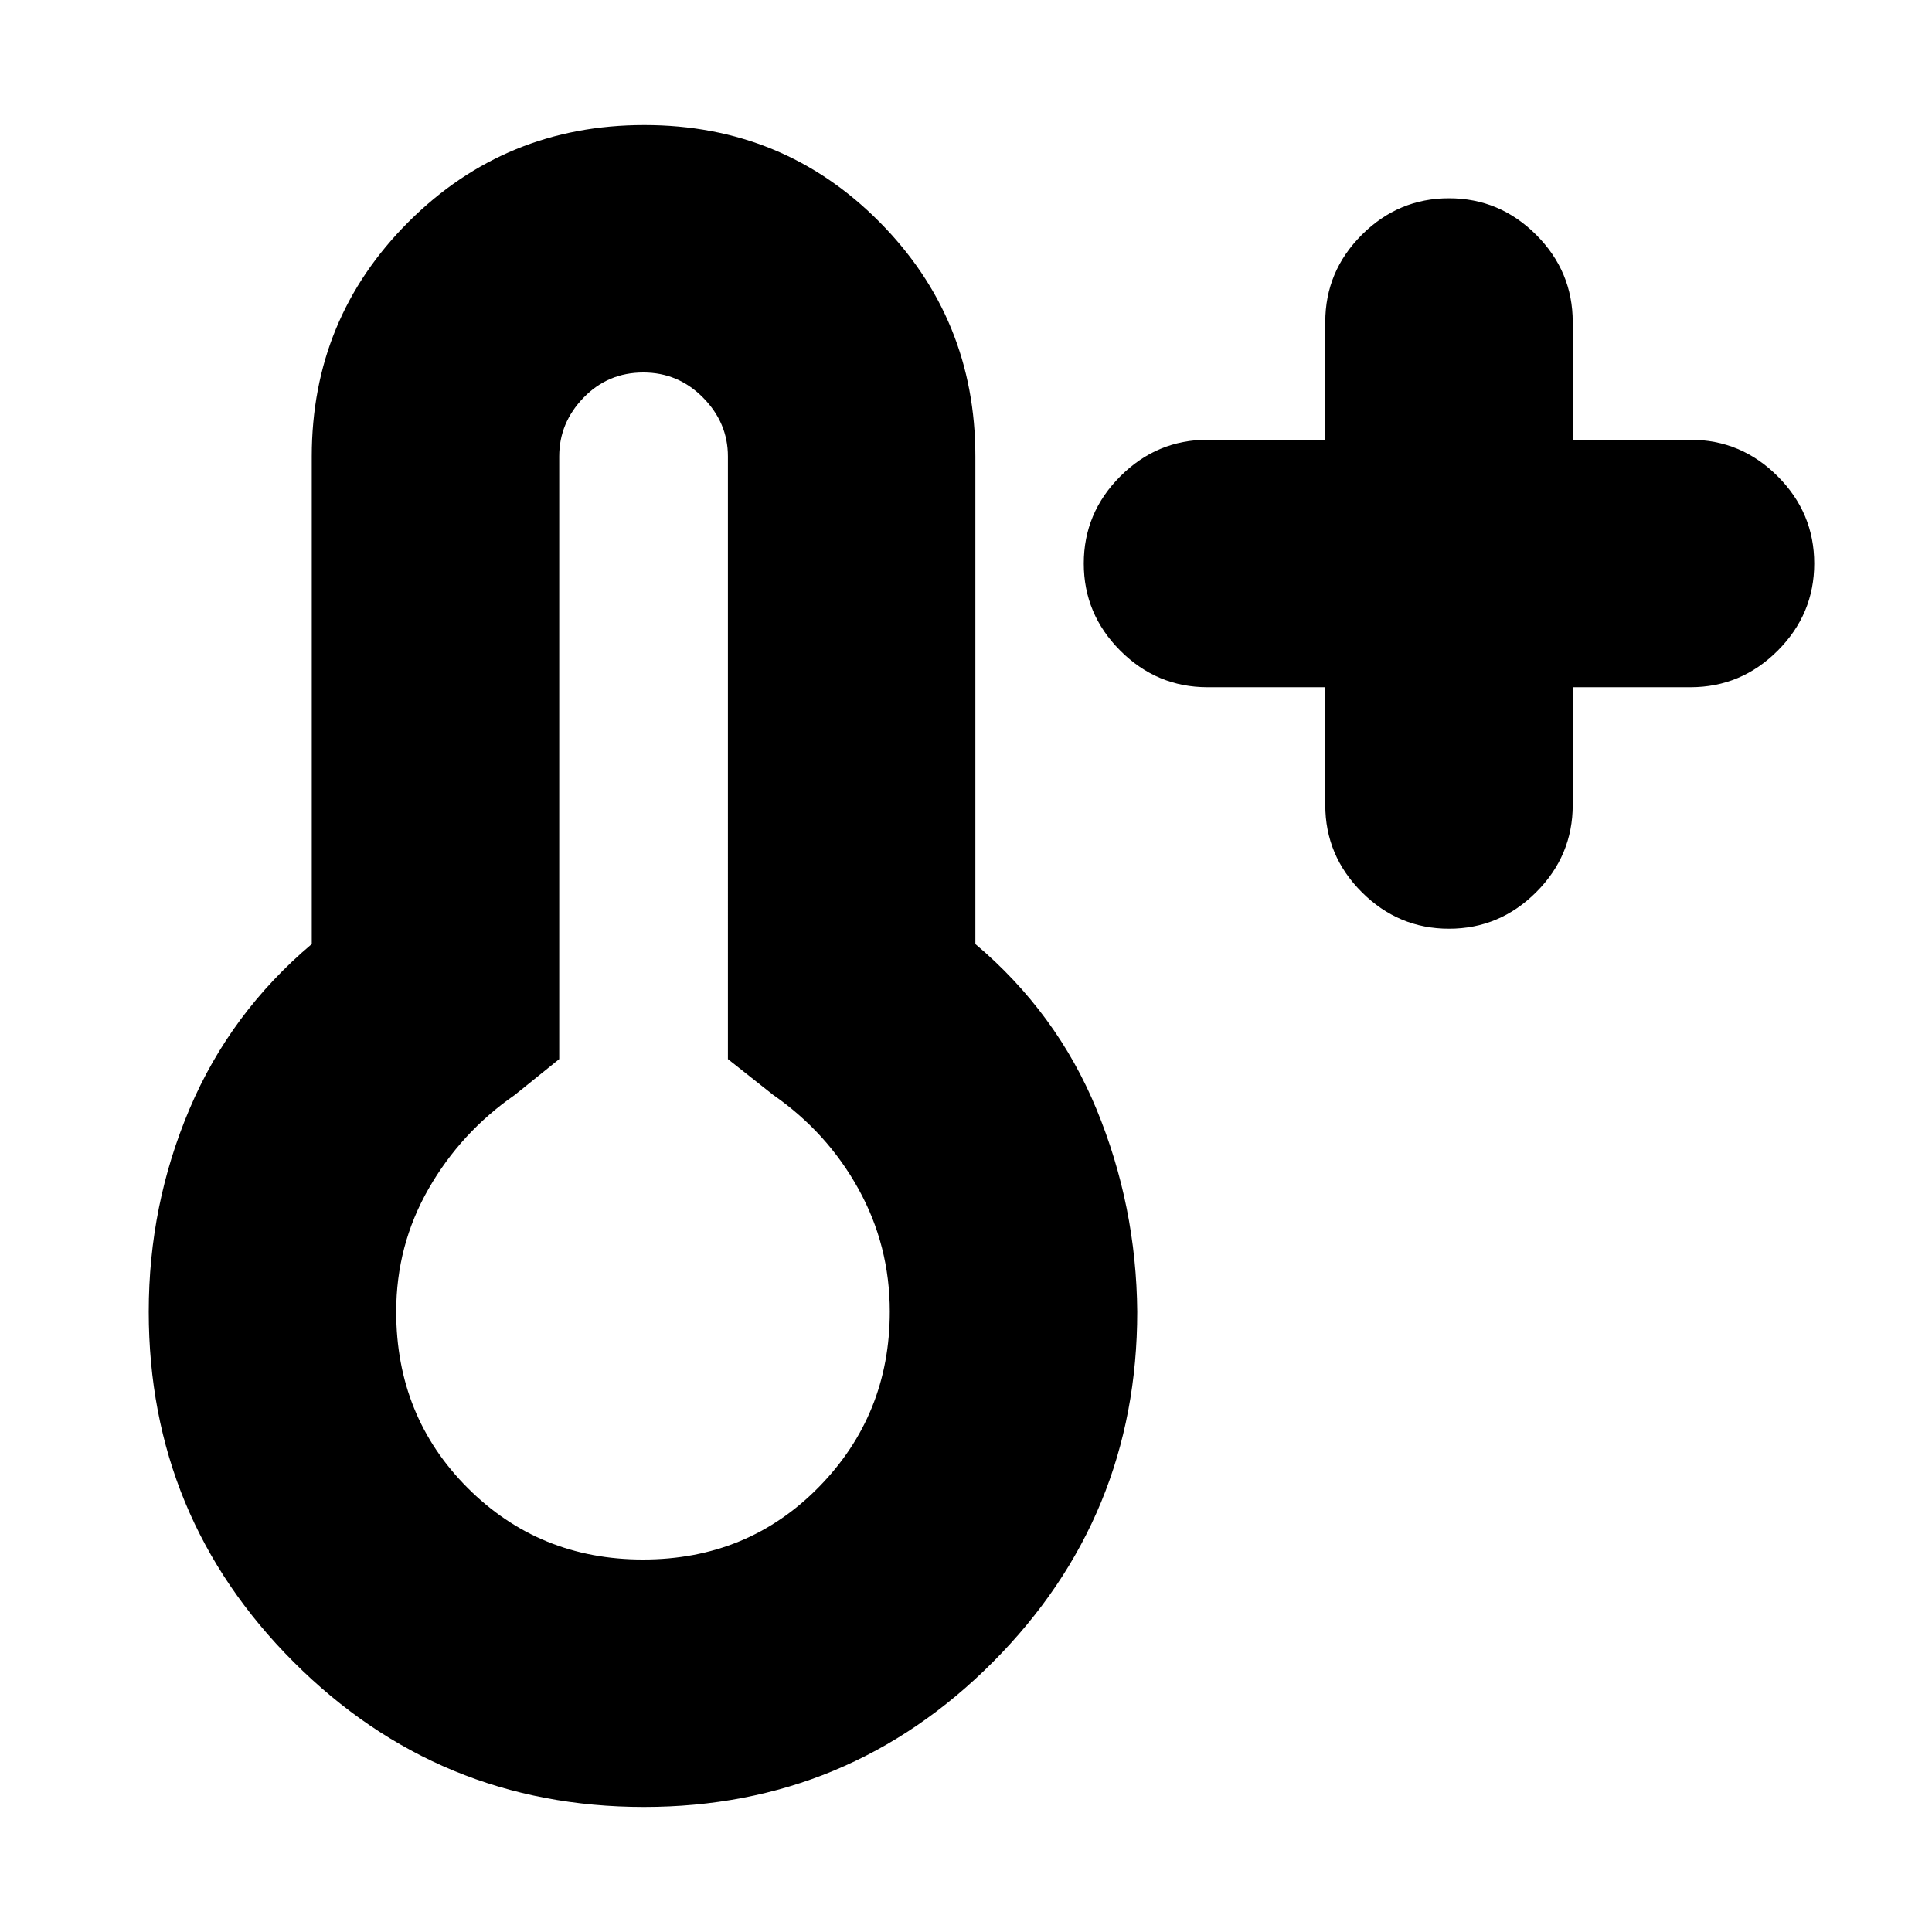 <svg xmlns="http://www.w3.org/2000/svg" height="24" viewBox="0 96 960 960" width="24"><path d="M658.521 437.479H600q-25.165 0-43.322-18.157-18.157-18.157-18.157-43.322 0-25.165 18.157-43.322 18.157-18.157 43.322-18.157h58.521V256q0-25.165 18.157-43.322 18.157-18.157 43.322-18.157 25.165 0 43.322 18.157 18.157 18.157 18.157 43.322v58.521H840q25.165 0 43.322 18.157 18.157 18.157 18.157 43.322 0 25.165-18.157 43.322-18.157 18.157-43.322 18.157h-58.521V496q0 25.165-18.157 43.322-18.157 18.157-43.322 18.157-25.165 0-43.322-18.157-18.157-18.157-18.157-43.322v-58.521ZM320 993.87q-102.064 0-174.076-72.012-72.011-72.012-72.011-174.076 0-53 20.282-100.782 20.283-47.783 60.718-81.913V322.783q0-68.511 48.13-116.582 48.131-48.071 117.133-48.071 69.003 0 116.74 48.071 47.736 48.071 47.736 116.582v242.304q40.435 34.13 60.218 82.13 19.782 48 20.217 100.565 0 102.064-71.719 174.076T320 993.87Zm-.5-122.958q51.978 0 87.304-35.936t35.326-87.273q0-32.79-15.565-60.92-15.566-28.131-42.392-46.74l-22.478-17.782V322.783q0-16.687-12.337-29.191-12.338-12.504-29.691-12.504-17.58 0-29.688 12.504-12.109 12.504-12.109 29.191v299.478l-22.043 17.782q-26.826 18.609-42.892 46.693-16.065 28.084-16.065 61.046 0 52.054 35.538 87.592t87.092 35.538Zm.5-123.13Z"/></svg>
